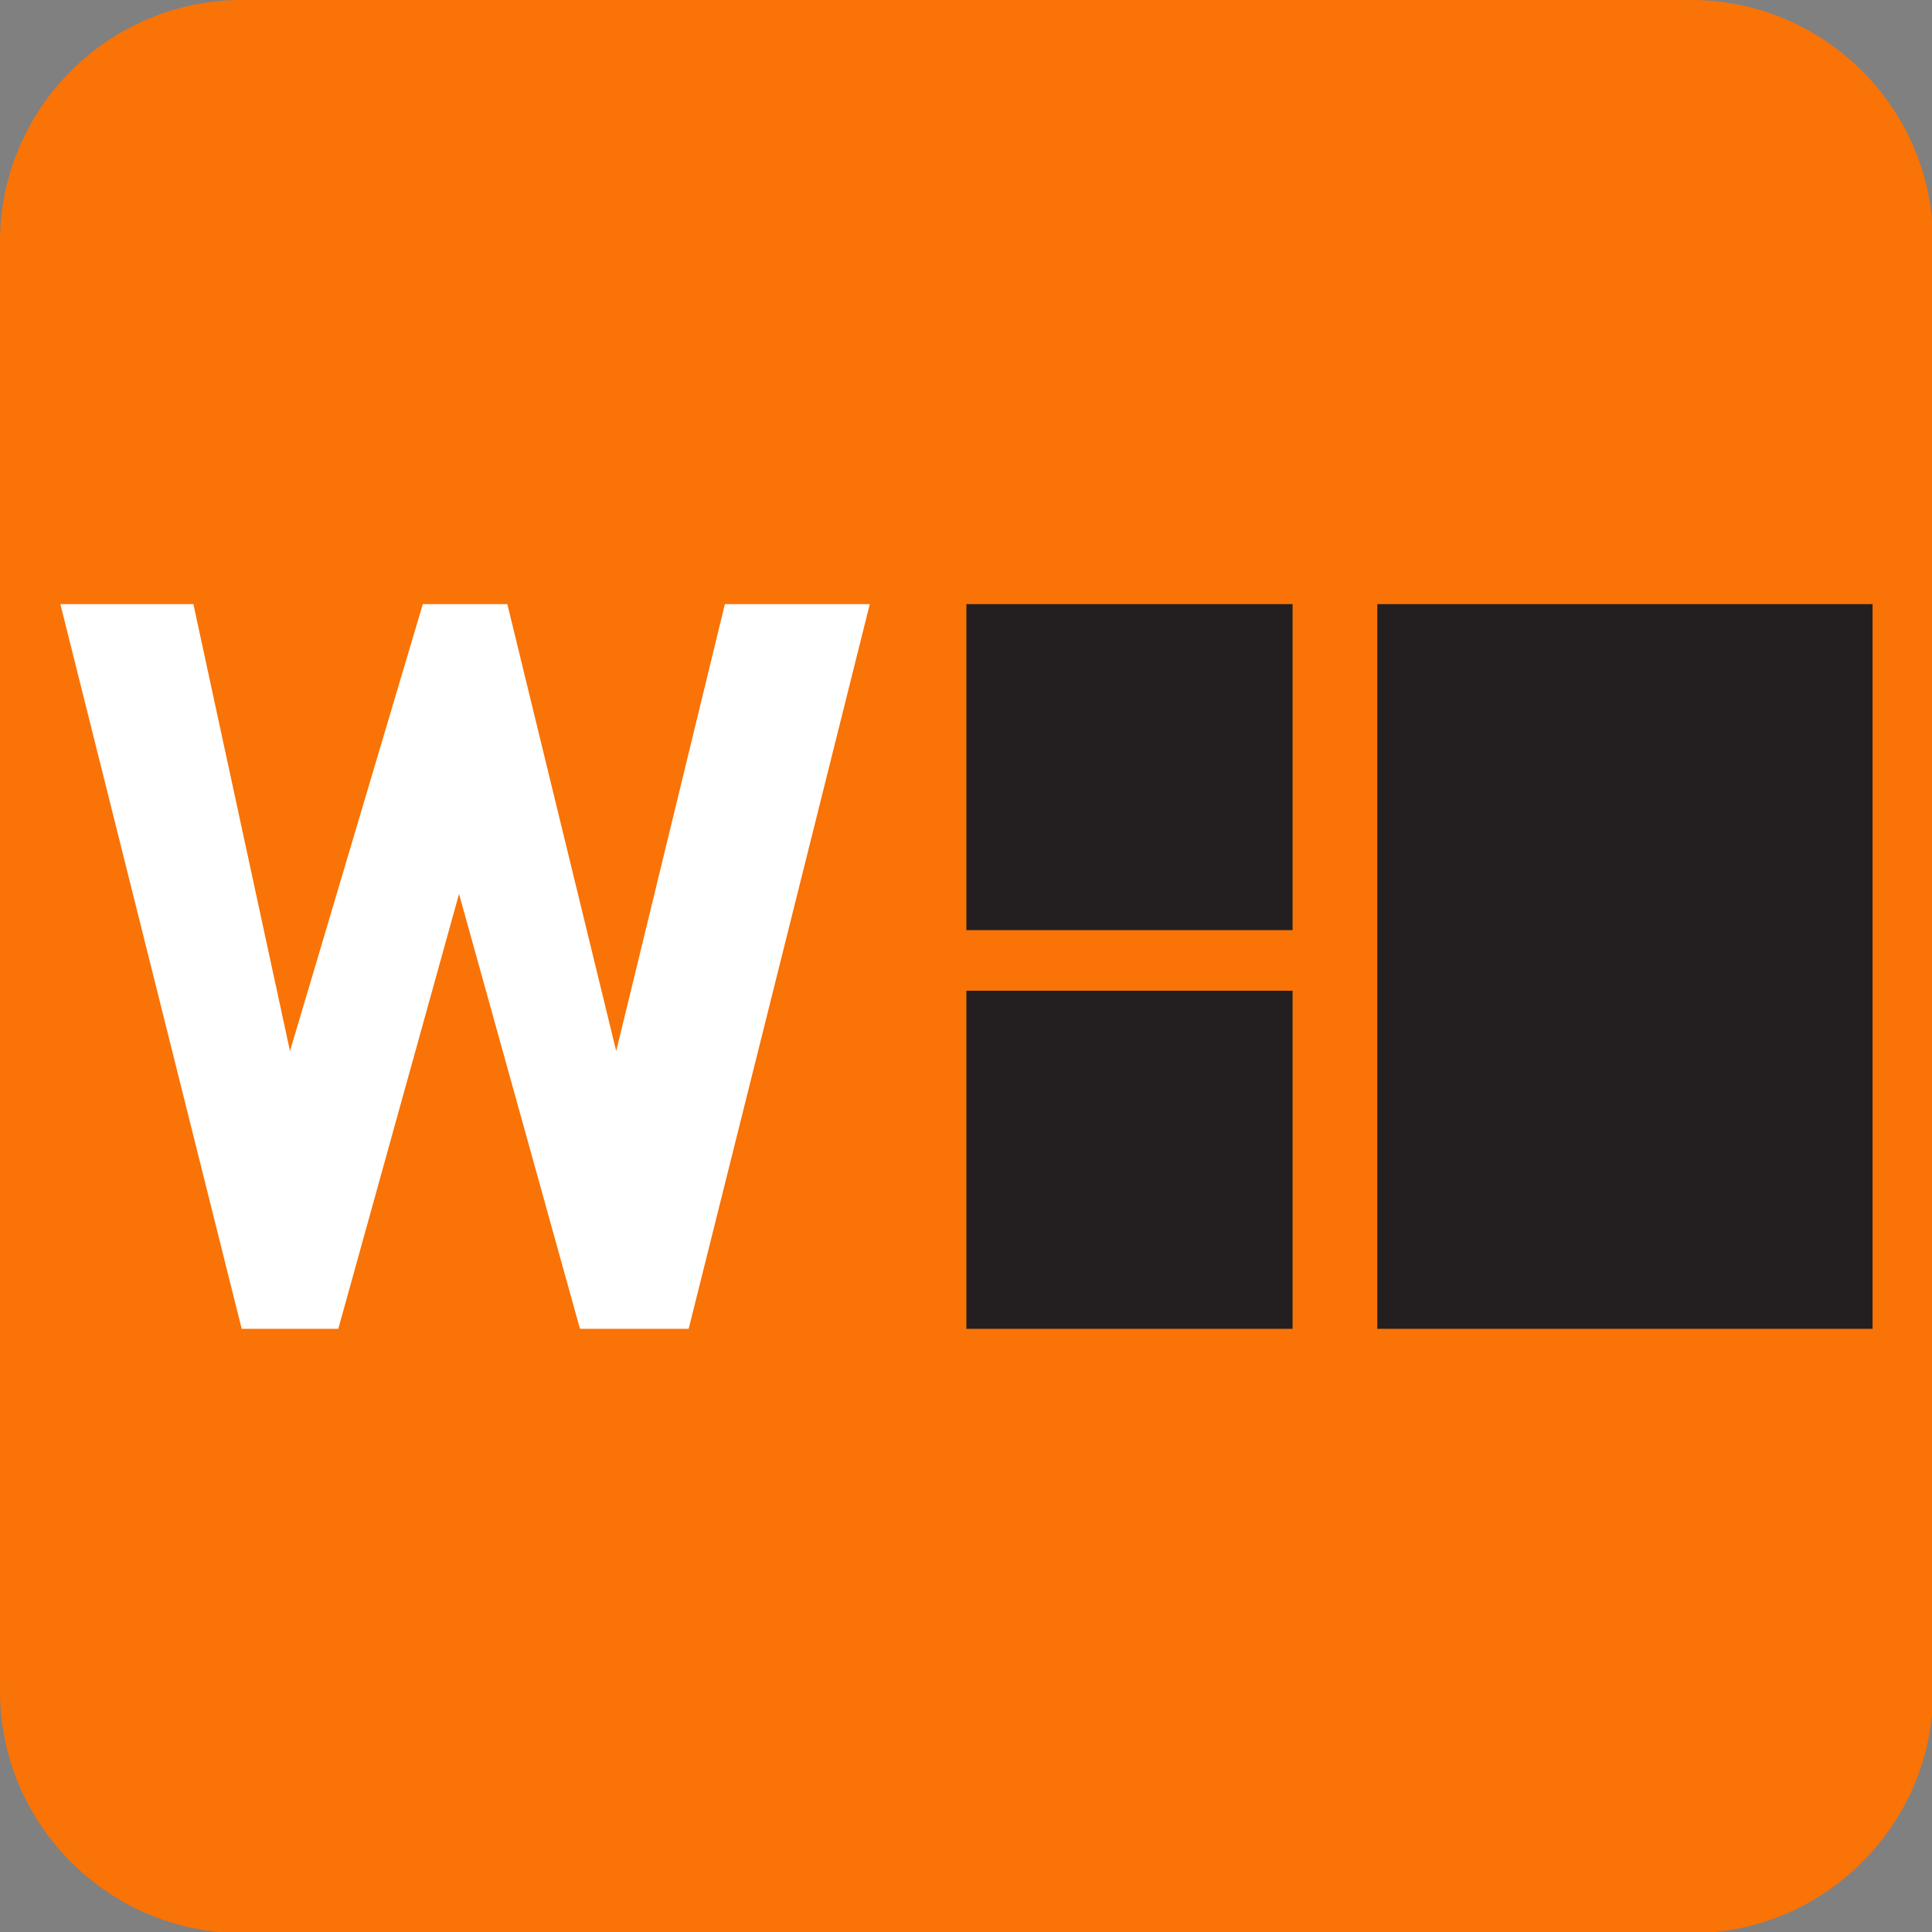 <?xml version="1.0" encoding="utf-8"?>
<!-- Generator: Adobe Illustrator 27.9.0, SVG Export Plug-In . SVG Version: 6.00 Build 0)  -->
<svg version="1.1" id="Layer_1" xmlns="http://www.w3.org/2000/svg" xmlns:xlink="http://www.w3.org/1999/xlink" x="0px" y="0px"
	 viewBox="0 0 1024 1024" style="enable-background:new 0 0 1024 1024;" xml:space="preserve">
<rect x="0" y="0" width="1024" height="1024" fill="#808080" stroke="none"/>
<style type="text/css">
	.st0{fill:#F97306;}
	.st1{fill:#231F20;}
	.st2{fill:#FFFFFF;}
</style>
<path class="st0" d="M128.1,0h768.4c70.4,0,128.1,57.6,128.1,128.1v768.4c0,70.4-57.6,128.1-128.1,128.1H128.1
	C57.6,1024.5,0,966.9,0,896.4V128.1C0,57.6,57.6,0,128.1,0z"/>
<g>
	<path class="st1" d="M512.2,493h172.9V320.2H512.2V493z M512.2,704.3h172.9V525.1H512.2V704.3z M730,704.3h262.5V320.2H730V704.3z"
		/>
	<polygon class="st2" points="365,704.3 307.4,704.3 243.3,473.8 179.3,704.3 128.1,704.3 32,320.2 102.5,320.2 153.7,557.1 
		224.1,320.2 268.9,320.2 326.6,557.1 384.2,320.2 461,320.2 	"/>
</g>
</svg>

